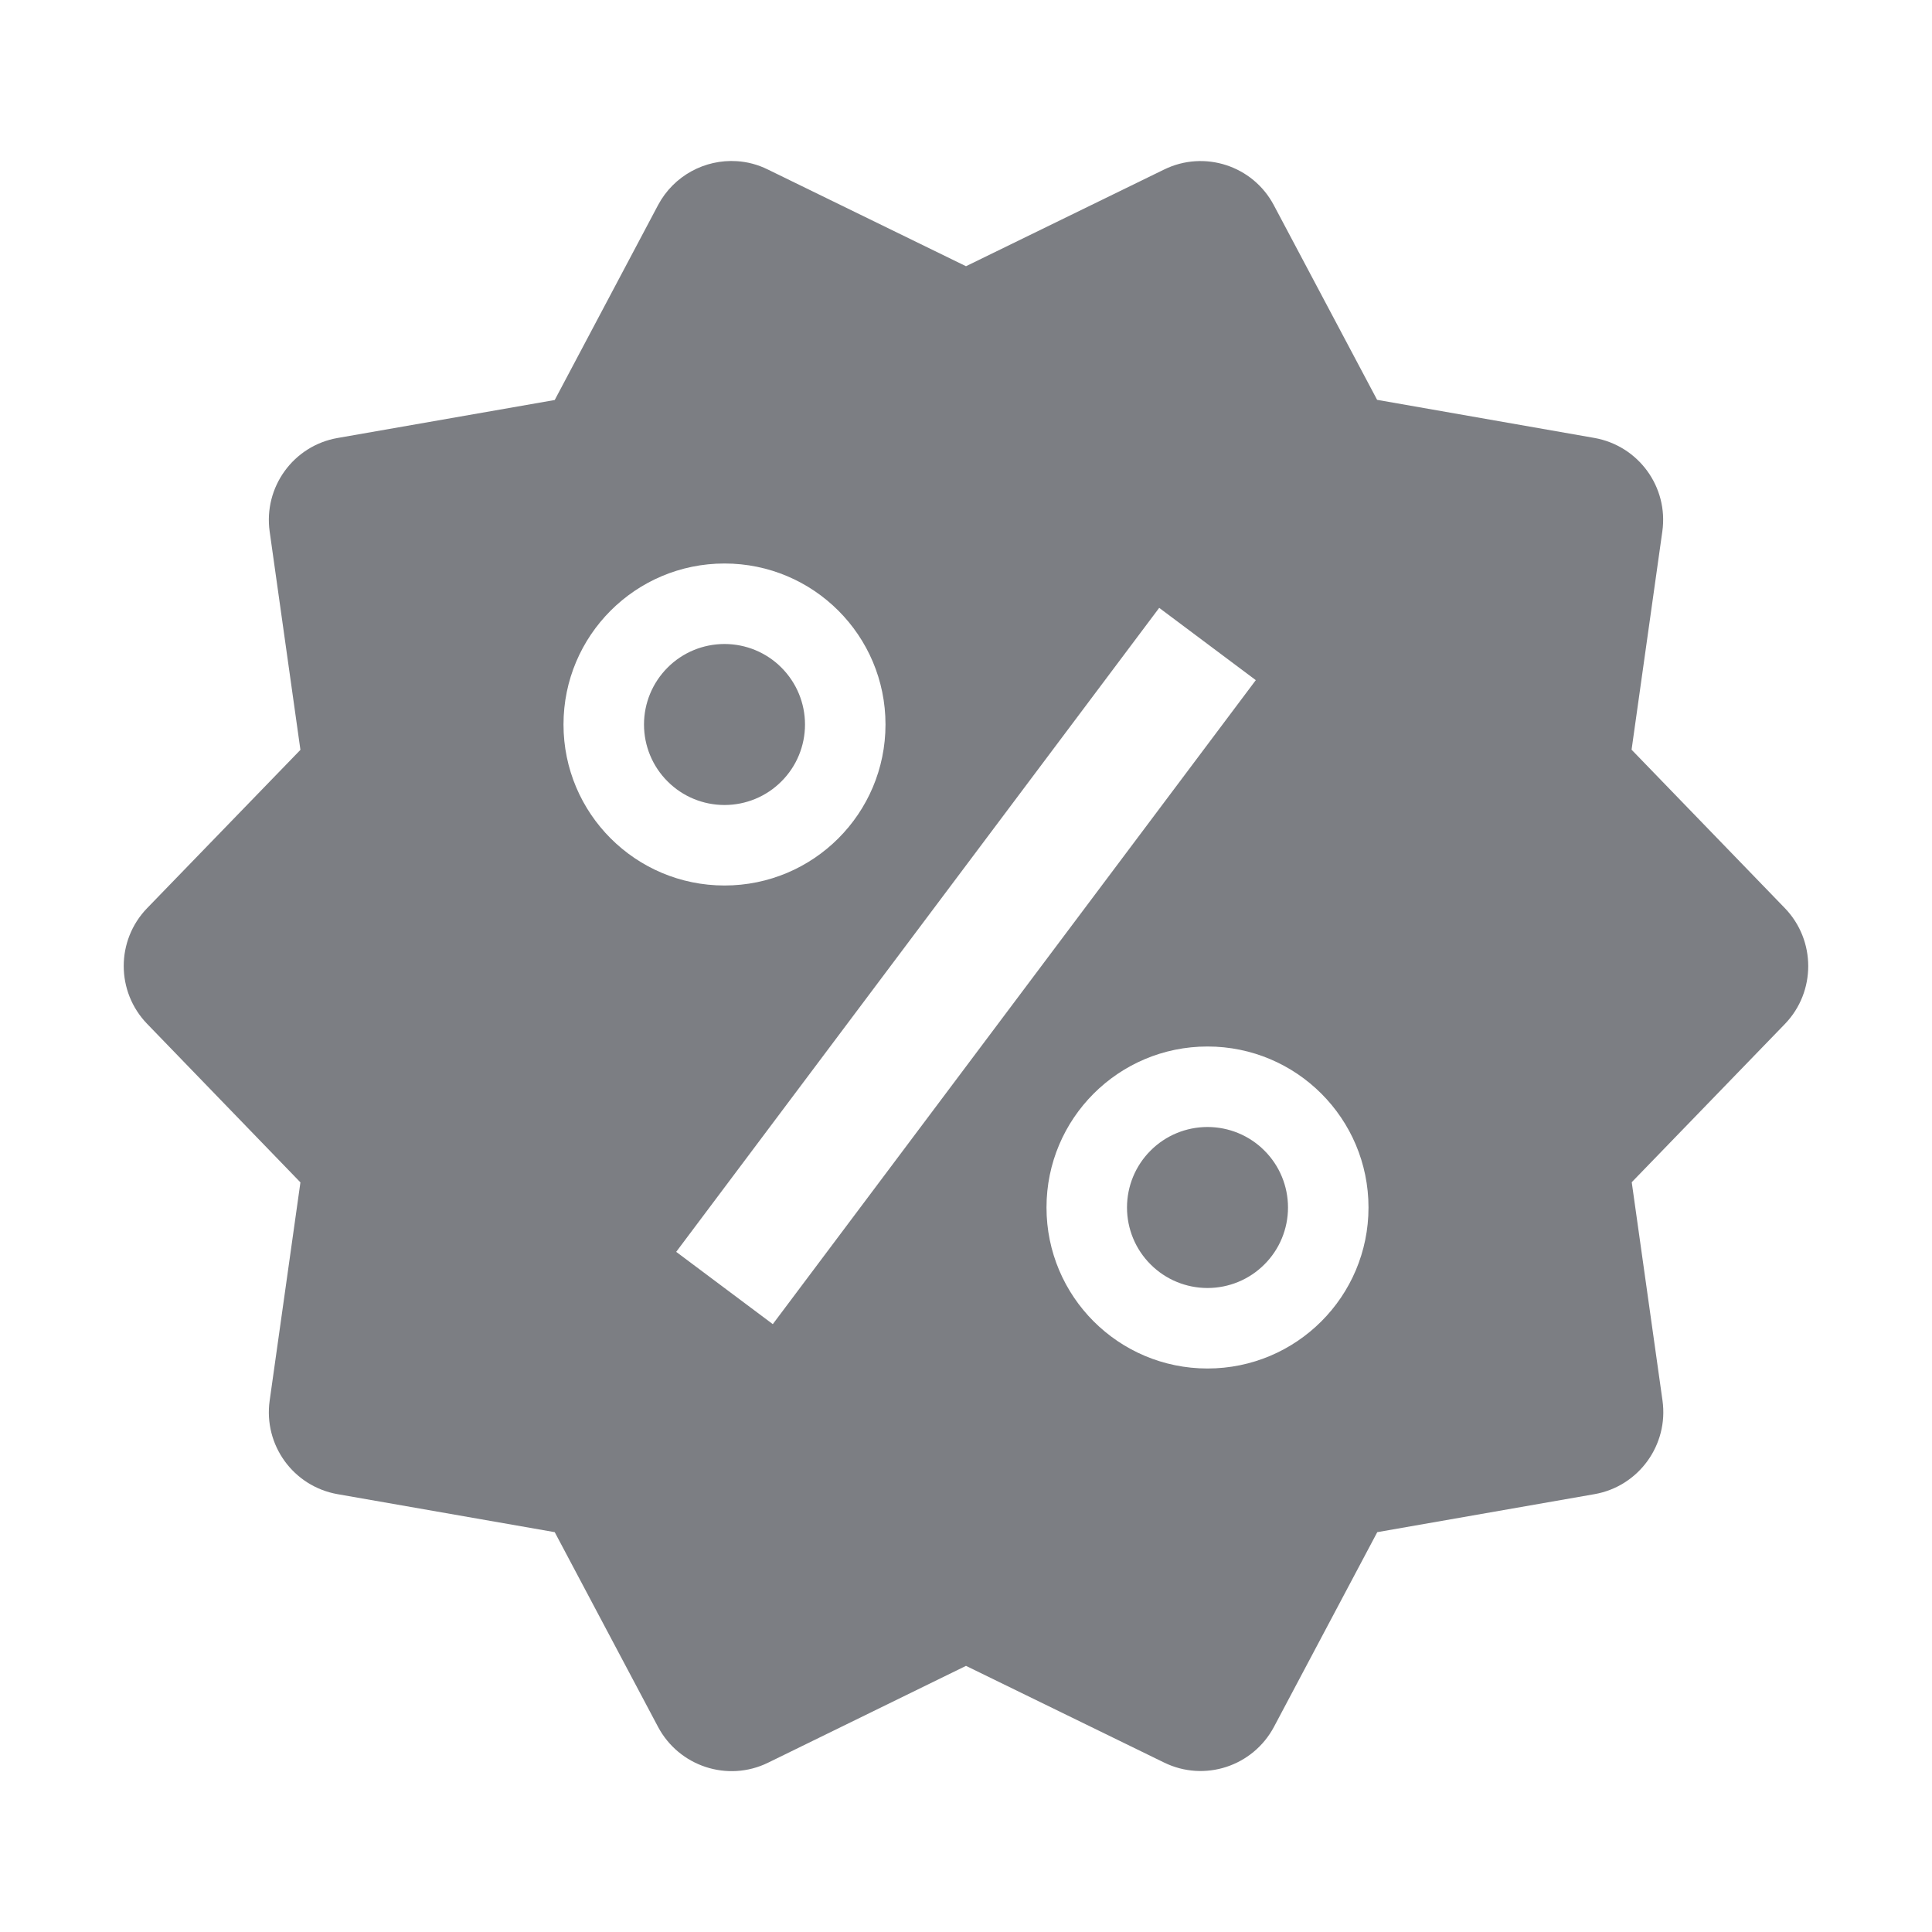 <svg width="24" height="24" viewBox="0 0 24 24" fill="none" xmlns="http://www.w3.org/2000/svg">
<path d="M9.152 2.002C8.759 1.977 8.37 2.18 8.174 2.549L6.891 4.969L4.193 5.441C3.644 5.537 3.272 6.052 3.35 6.604L3.732 9.315L1.828 11.281C1.44 11.682 1.44 12.318 1.828 12.719L3.732 14.688L3.35 17.398C3.272 17.951 3.644 18.464 4.193 18.561L6.891 19.033L8.174 21.451C8.435 21.943 9.04 22.142 9.541 21.897L12 20.694L14.461 21.895C14.962 22.14 15.564 21.943 15.826 21.451L17.109 19.033L19.807 18.561C20.356 18.465 20.73 17.949 20.652 17.397L20.27 14.686L22.174 12.719C22.559 12.319 22.559 11.682 22.172 11.281L20.268 9.313L20.65 6.602C20.728 6.05 20.354 5.537 19.805 5.44L17.107 4.967L15.824 2.549C15.564 2.058 14.961 1.861 14.461 2.106L12 3.307L9.539 2.106C9.414 2.044 9.283 2.01 9.152 2.002ZM9 7C10.105 7 11 7.895 11 9C11 10.105 10.105 11 9 11C7.895 11 7 10.105 7 9C7 7.895 7.895 7 9 7ZM14.4 7.551L15.6 8.449L9.6 16.449L8.4 15.551L14.4 7.551ZM9 8C8.735 8 8.48 8.105 8.293 8.293C8.105 8.481 8 8.735 8 9C8 9.265 8.105 9.52 8.293 9.707C8.48 9.895 8.735 10 9 10C9.265 10 9.52 9.895 9.707 9.707C9.895 9.52 10 9.265 10 9C10 8.735 9.895 8.481 9.707 8.293C9.52 8.105 9.265 8 9 8ZM15 13C16.105 13 17 13.895 17 15C17 16.105 16.105 17 15 17C13.895 17 13 16.105 13 15C13 13.895 13.895 13 15 13ZM15 14C14.735 14 14.48 14.105 14.293 14.293C14.105 14.48 14 14.735 14 15C14 15.265 14.105 15.52 14.293 15.707C14.48 15.895 14.735 16 15 16C15.265 16 15.52 15.895 15.707 15.707C15.895 15.52 16 15.265 16 15C16 14.735 15.895 14.48 15.707 14.293C15.52 14.105 15.265 14 15 14Z" fill="#7C7E83"/>
</svg>
